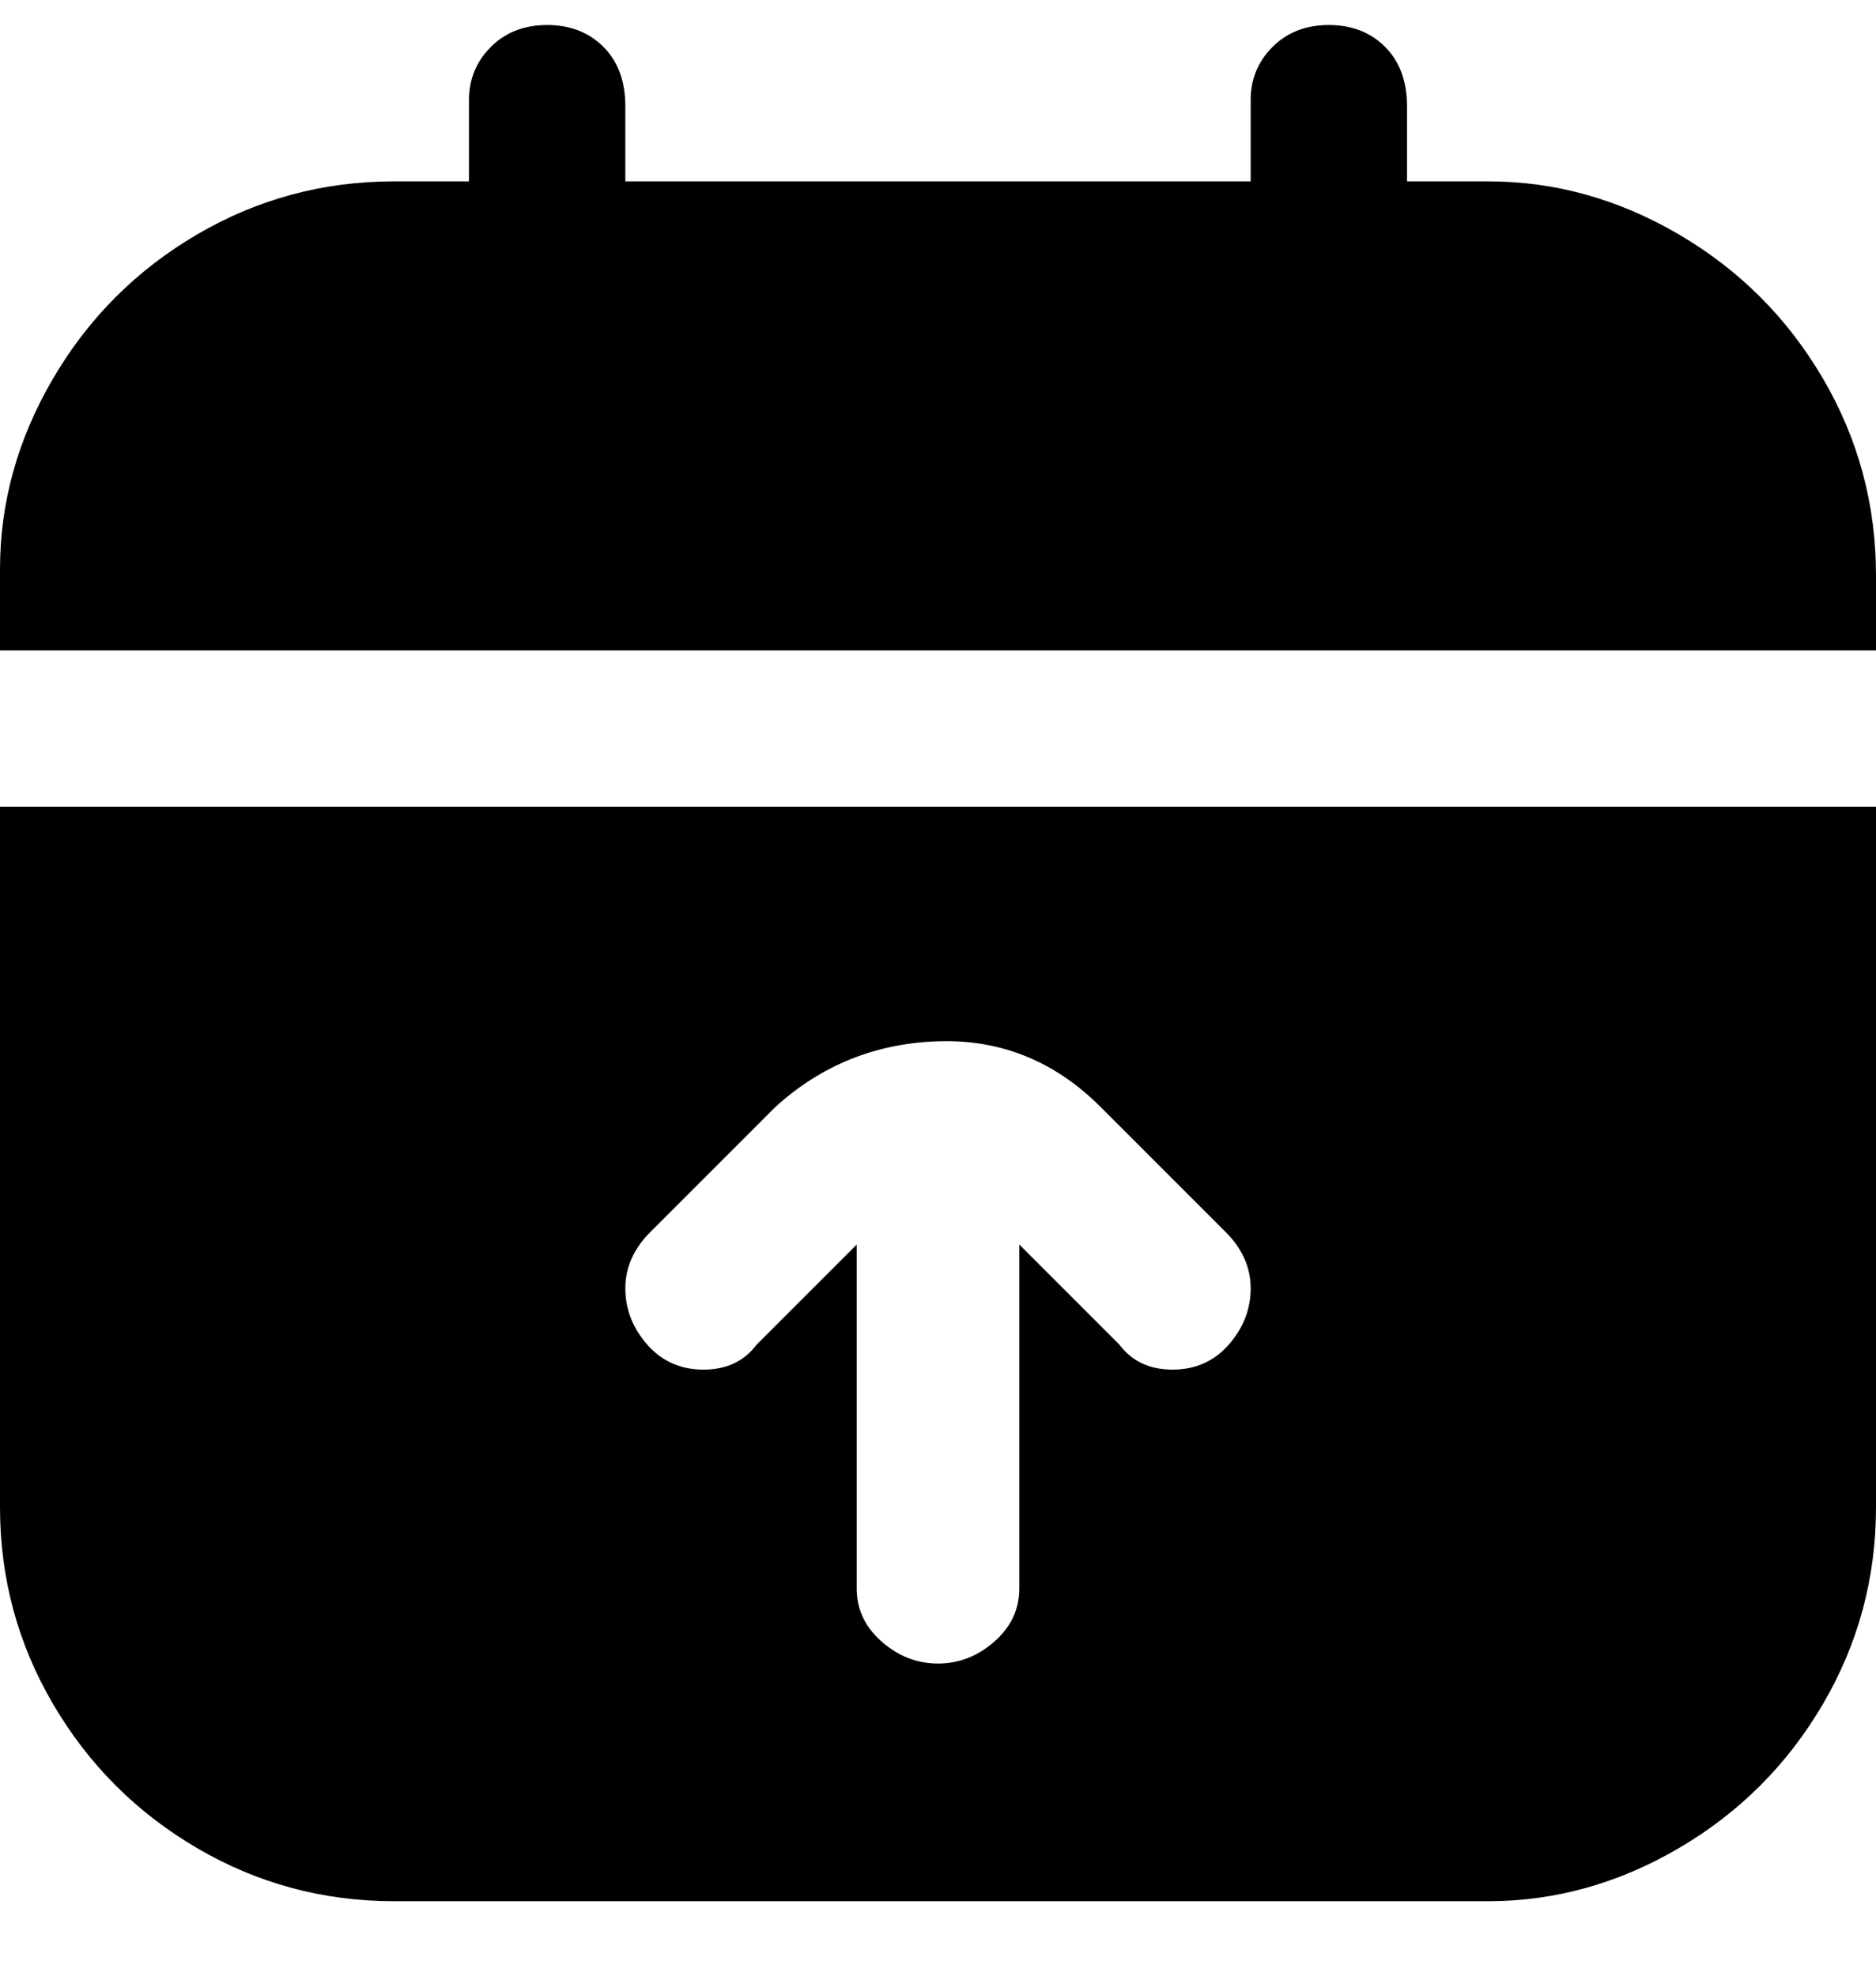 <svg viewBox="0 0 300 316" xmlns="http://www.w3.org/2000/svg"><path d="M0 241q0 17 8.5 31.5t23 23Q46 304 63 304h175q16 0 30.5-8.5t23-23Q300 258 300 241V129H0v112zm104-44l20-20q11-10 26-10.5t26 10.5l20 20q4 4 4 9t-3.5 9q-3.5 4-9 4t-8.5-4l-16-16v55q0 5-4 8.5t-9 3.5q-5 0-9-3.5t-4-8.5v-55l-16 16q-3 4-8.5 4t-9-4q-3.5-4-3.5-9t4-9zM300 91v13H0V91q0-16 8.5-30.5t23-23Q46 29 63 29h12V16q0-5 3.5-8.5t9-3.5q5.5 0 9 3.5T100 17v12h100V16q0-5 3.5-8.5t9-3.5q5.5 0 9 3.5T225 17v12h13q16 0 30.5 8.5t23 23Q300 75 300 92v-1z"/></svg>